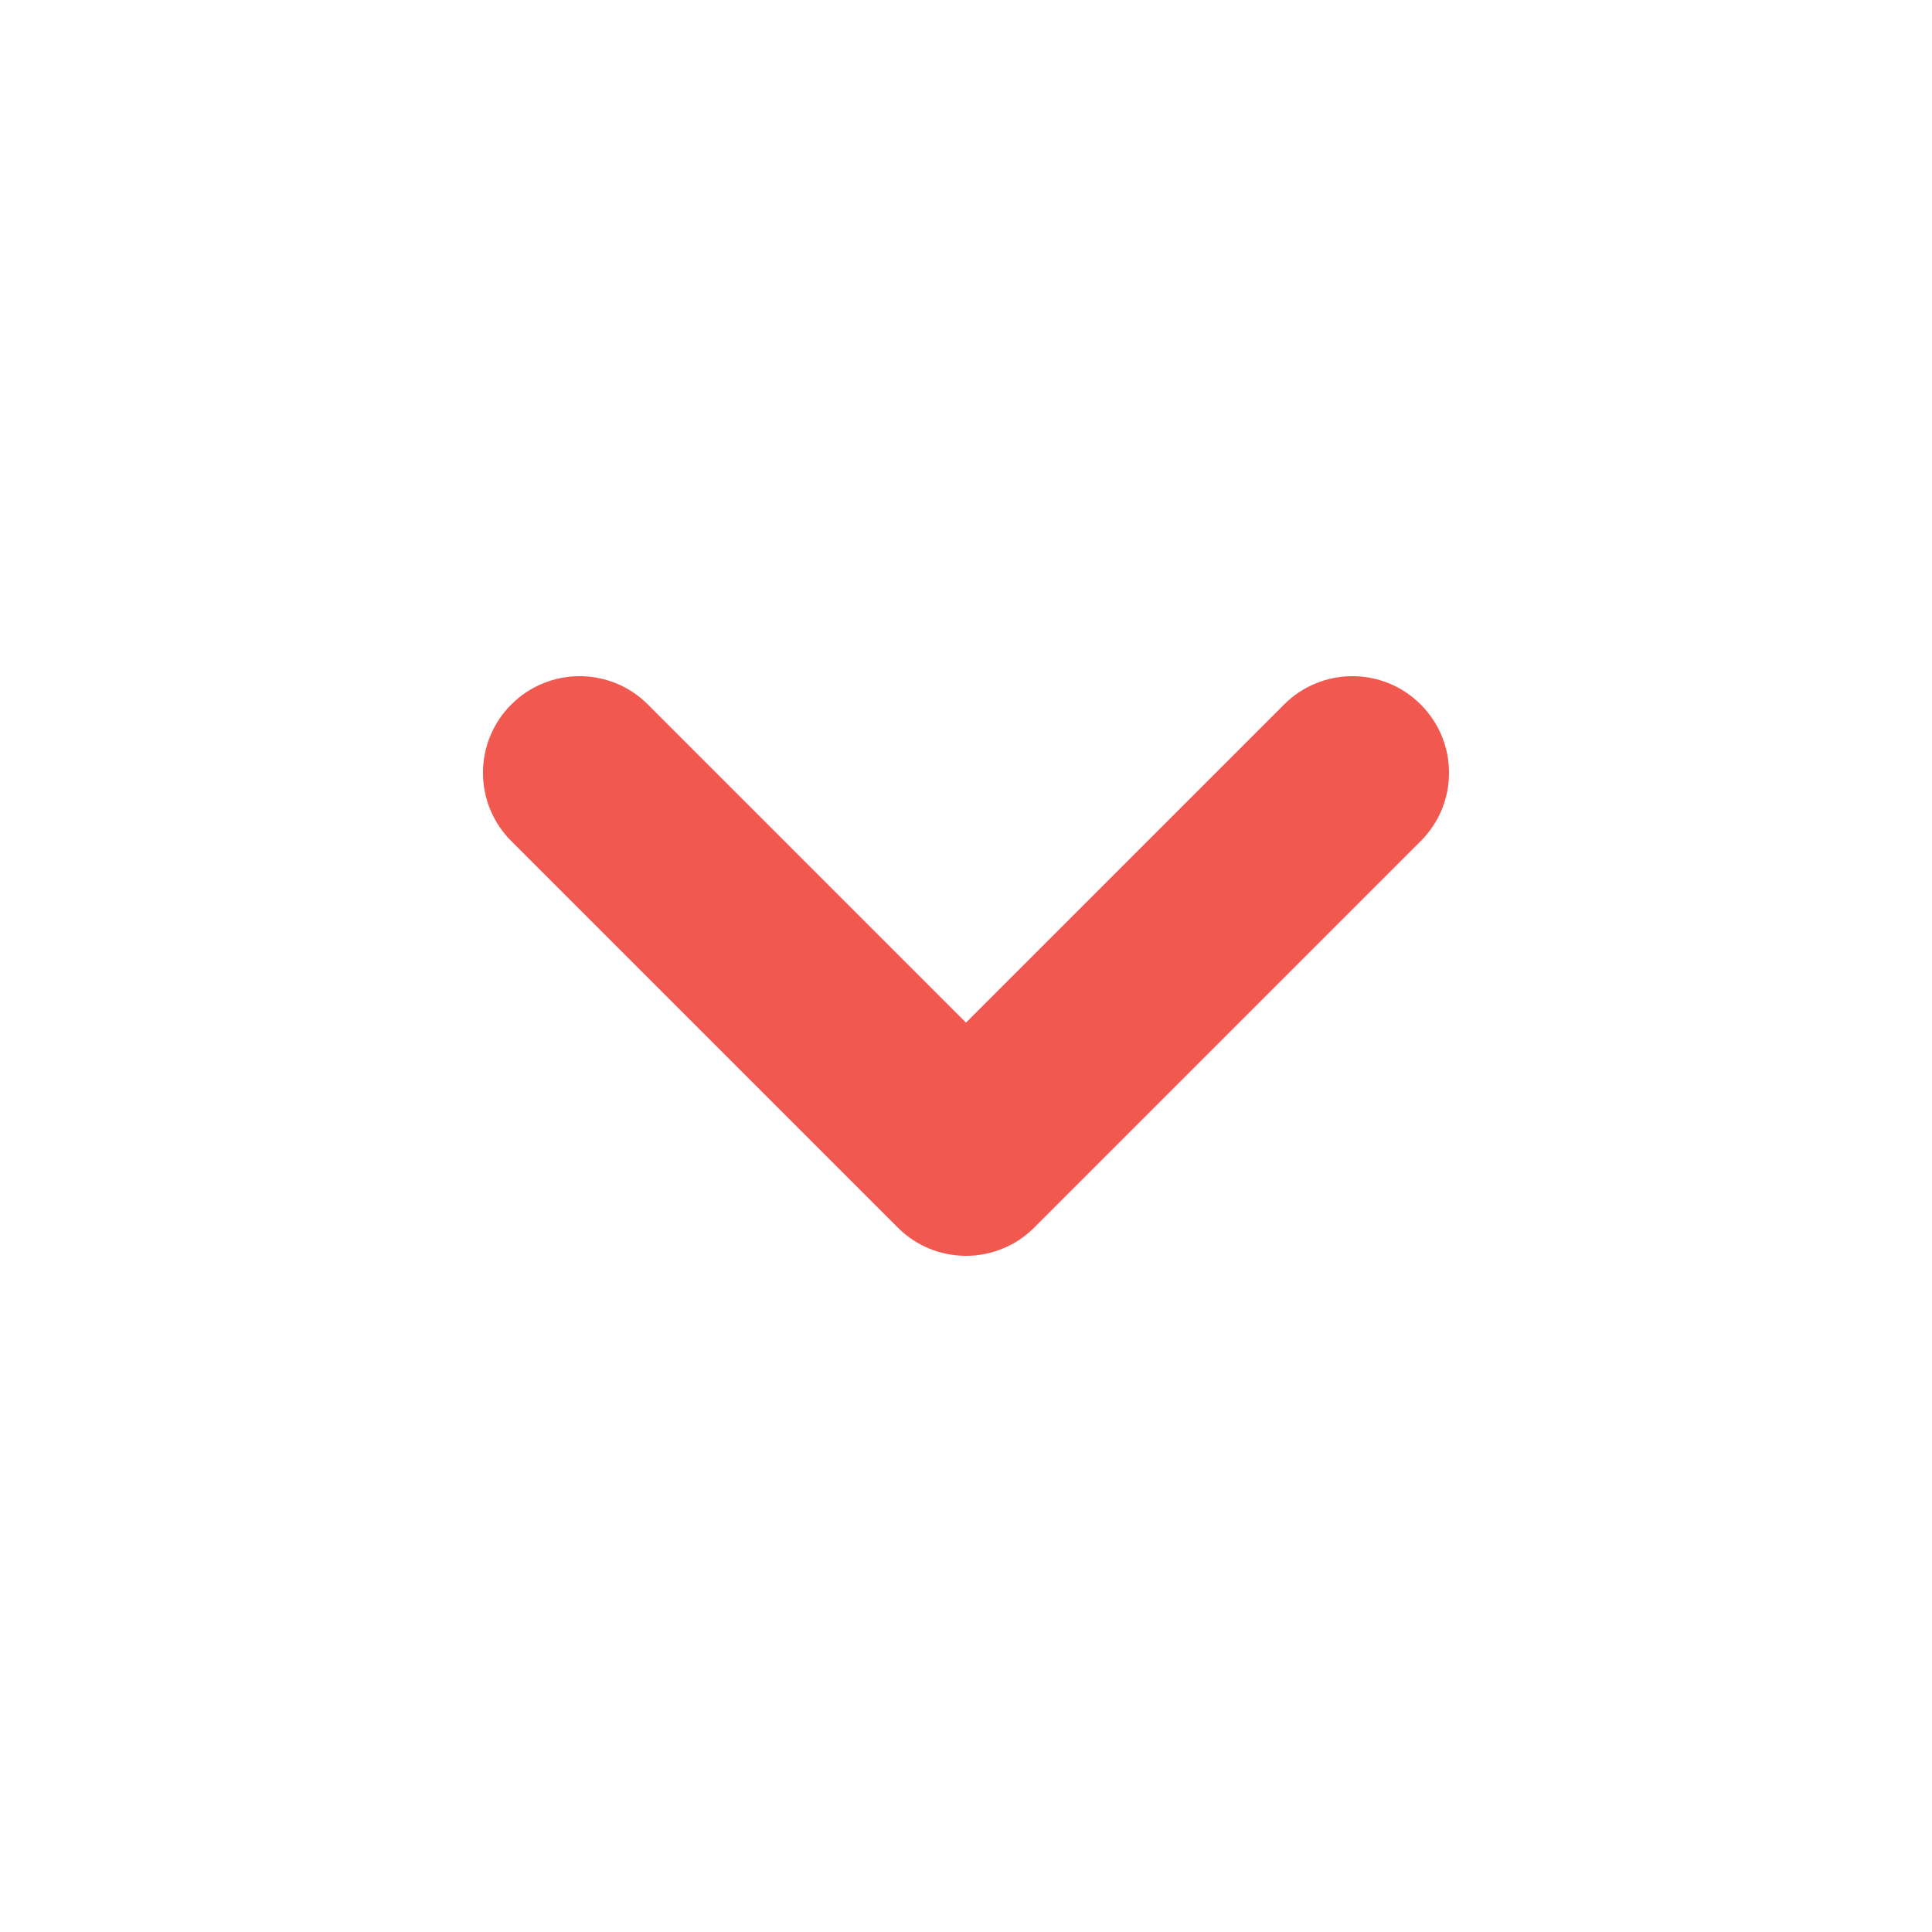 <svg width="20" height="20" viewBox="0 0 20 20" fill="none" xmlns="http://www.w3.org/2000/svg">
<path fill-rule="evenodd" clip-rule="evenodd" d="M14.707 7.293C14.317 6.902 13.683 6.902 13.293 7.293L10 10.586L6.707 7.293C6.317 6.902 5.683 6.902 5.293 7.293C4.902 7.683 4.902 8.317 5.293 8.707L9.293 12.707C9.683 13.098 10.317 13.098 10.707 12.707L14.707 8.707C15.098 8.317 15.098 7.683 14.707 7.293Z" fill="#F15950"/>
</svg>
